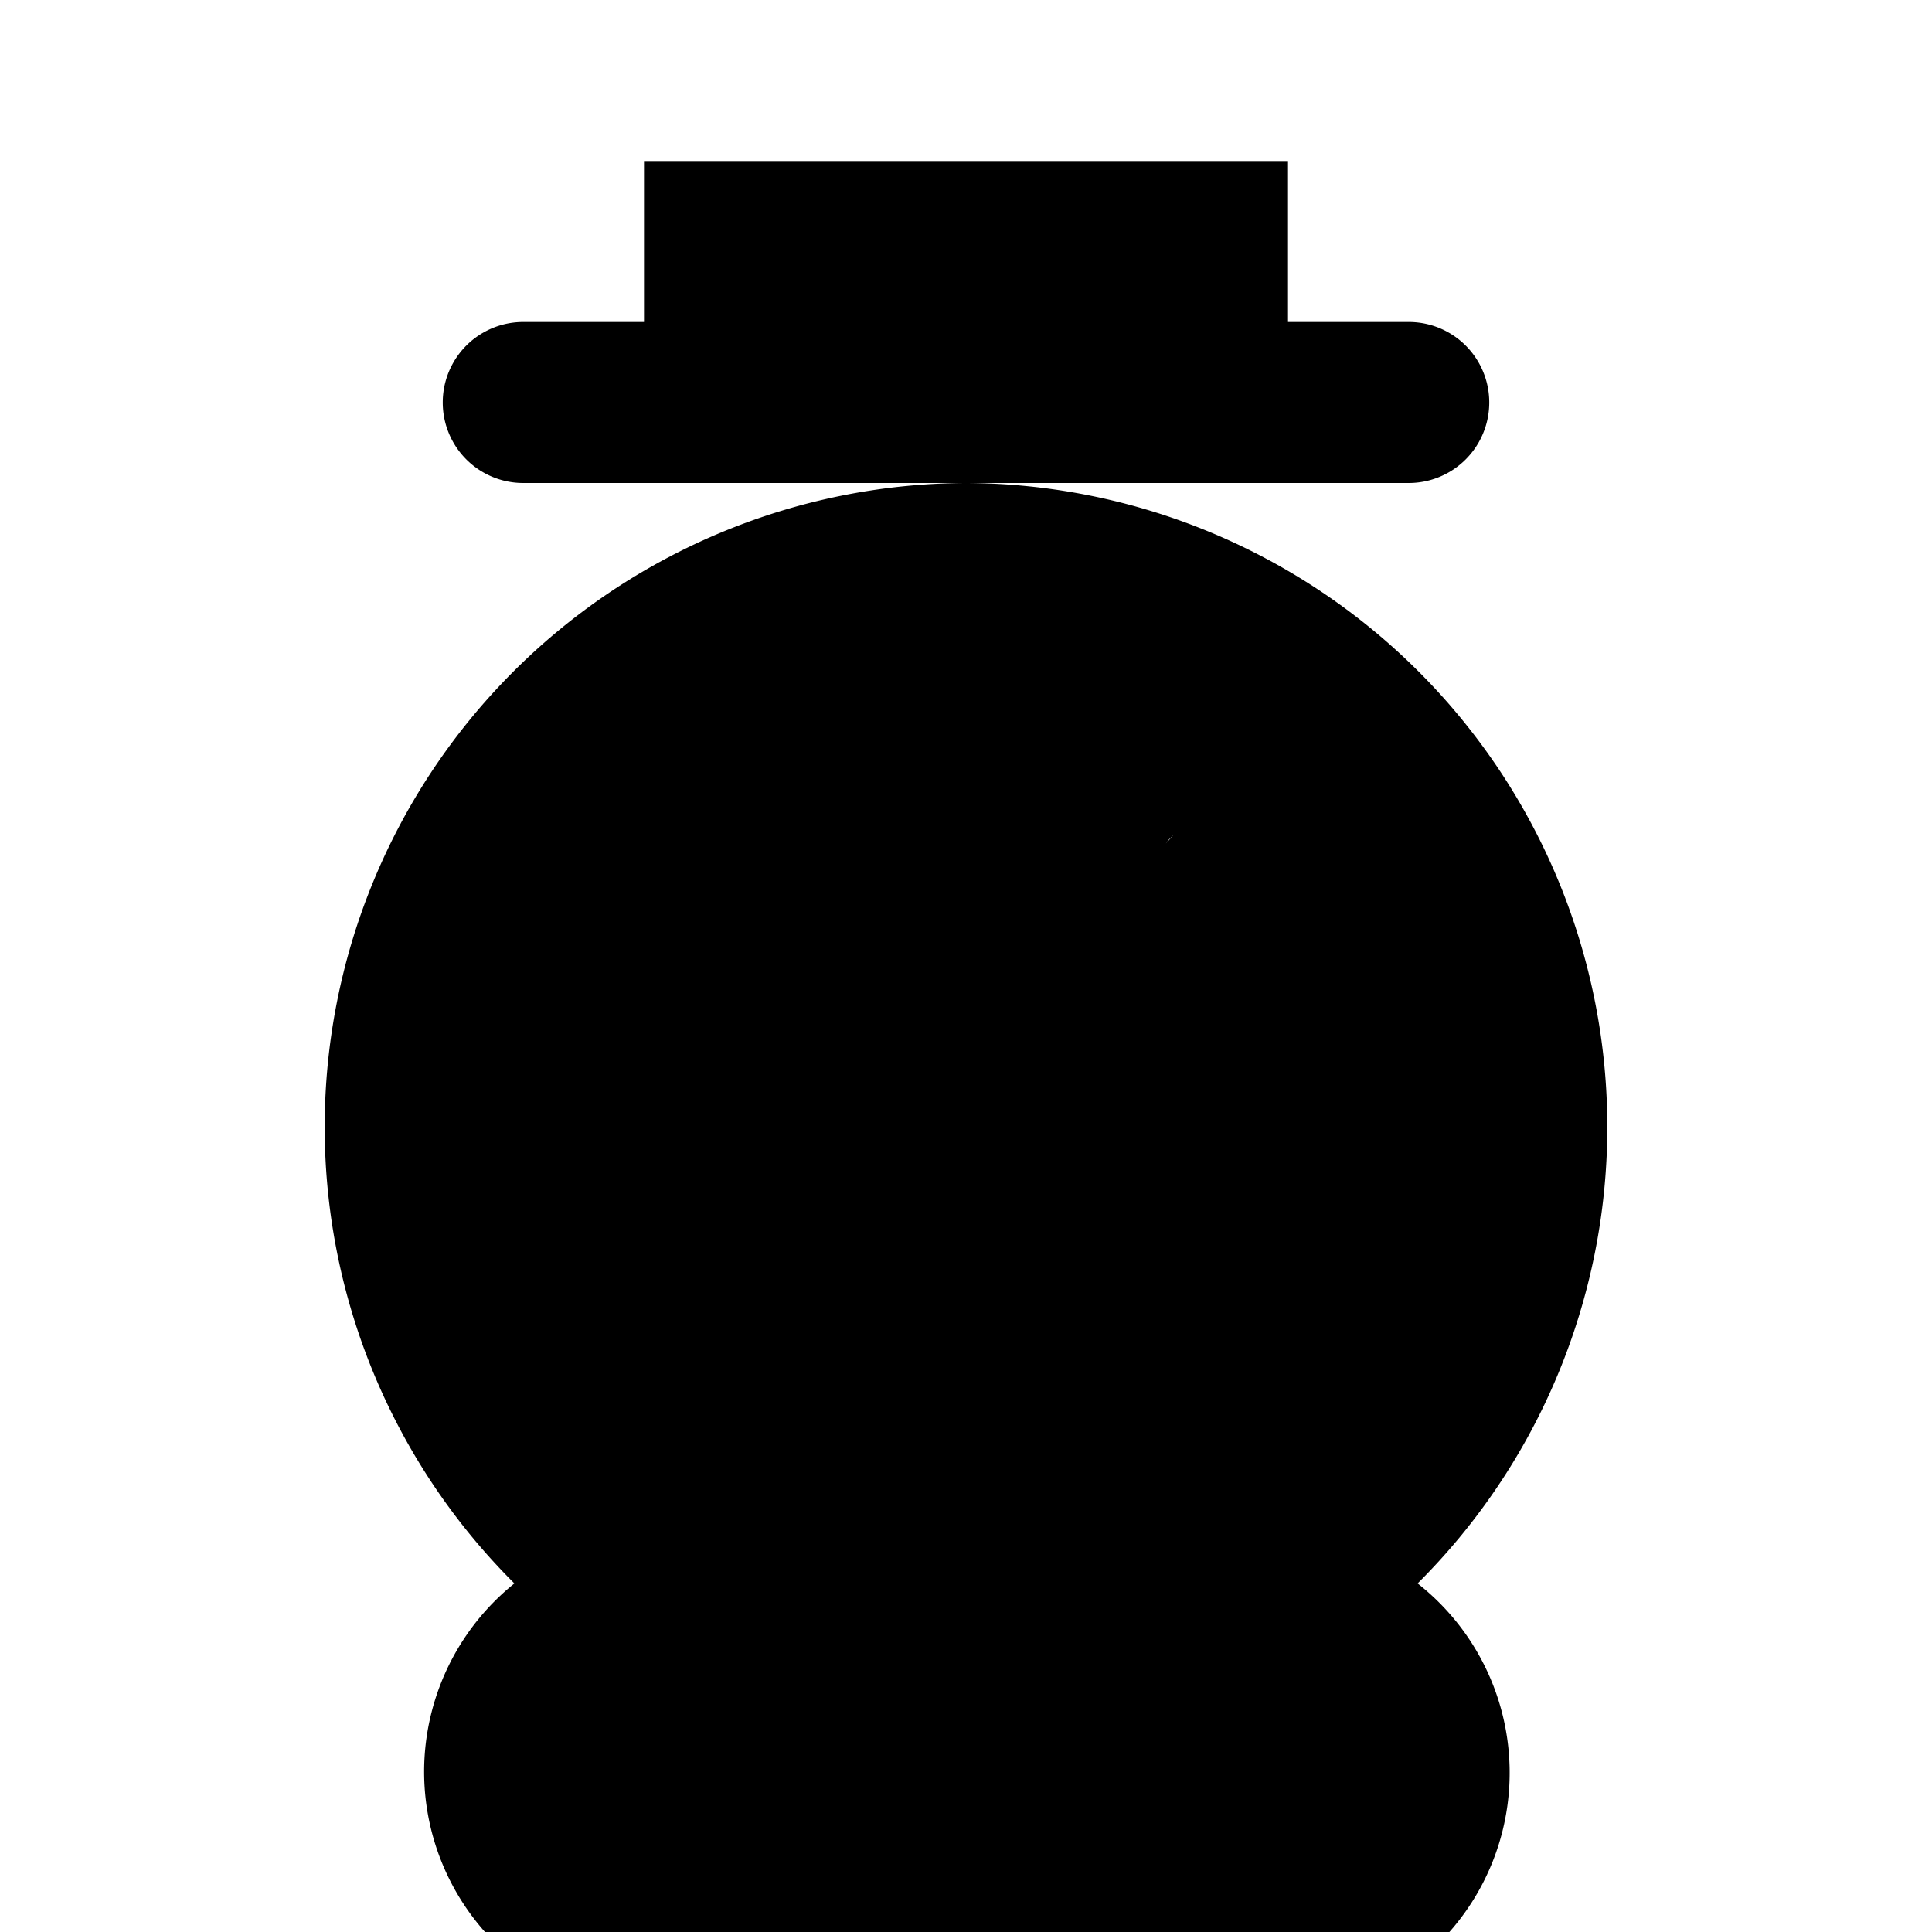 <svg xmlns="http://www.w3.org/2000/svg" viewBox="0 0 24 24" fill="currentColor">
  <path d="M16 2v2h1.5a1 1 0 1 1 0 2H6.5a1 1 0 0 1 0-2H8V2h8zm-1.42 8.37-1.86 1.86a1 1 0 0 0-.29.71v3.56a1 1 0 0 1-2 0v-3.56a3 3 0 0 1 .88-2.12l1.68-1.68a1 1 0 1 1 1.42 1.42zM12 6a8 8 0 0 1 5.61 13.67 2.99 2.99 0 0 1-2.11 5.33H8.5a3 3 0 0 1-2.11-5.33A8 8 0 0 1 12 6z"/>
</svg>
